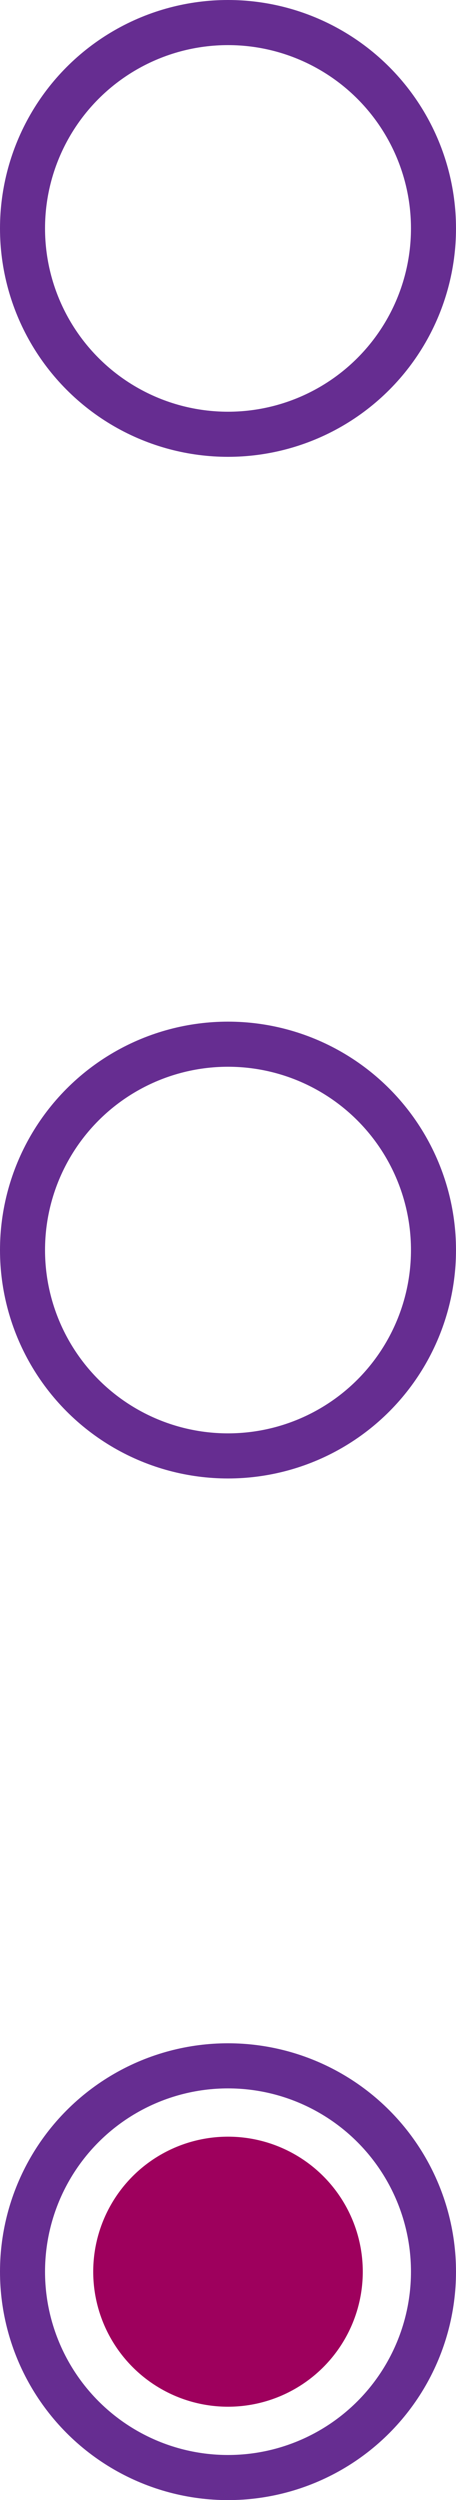 <?xml version="1.0" encoding="utf-8"?>
<!-- Generator: Adobe Illustrator 27.8.1, SVG Export Plug-In . SVG Version: 6.00 Build 0)  -->
<svg version="1.1" id="Layer_1" xmlns="http://www.w3.org/2000/svg" xmlns:xlink="http://www.w3.org/1999/xlink" x="0px" y="0px"
	 viewBox="0 0 101.26 554.15" style="enable-background:new 0 0 101.26 554.15;" xml:space="preserve">
<style type="text/css">
	.st0{fill:none;stroke:#662D91;stroke-width:10;stroke-miterlimit:10;}
	.st1{fill:#9E005D;}
</style>
<g>
	<circle class="st0" cx="50.63" cy="50.63" r="45.63"/>
	<circle class="st0" cx="50.63" cy="277.08" r="45.63"/>
	<circle class="st0" cx="50.63" cy="503.53" r="45.63"/>
	<circle class="st1" cx="50.63" cy="503.53" r="29.93"/>
</g>
<g>
</g>
<g>
</g>
<g>
</g>
<g>
</g>
<g>
</g>
</svg>
